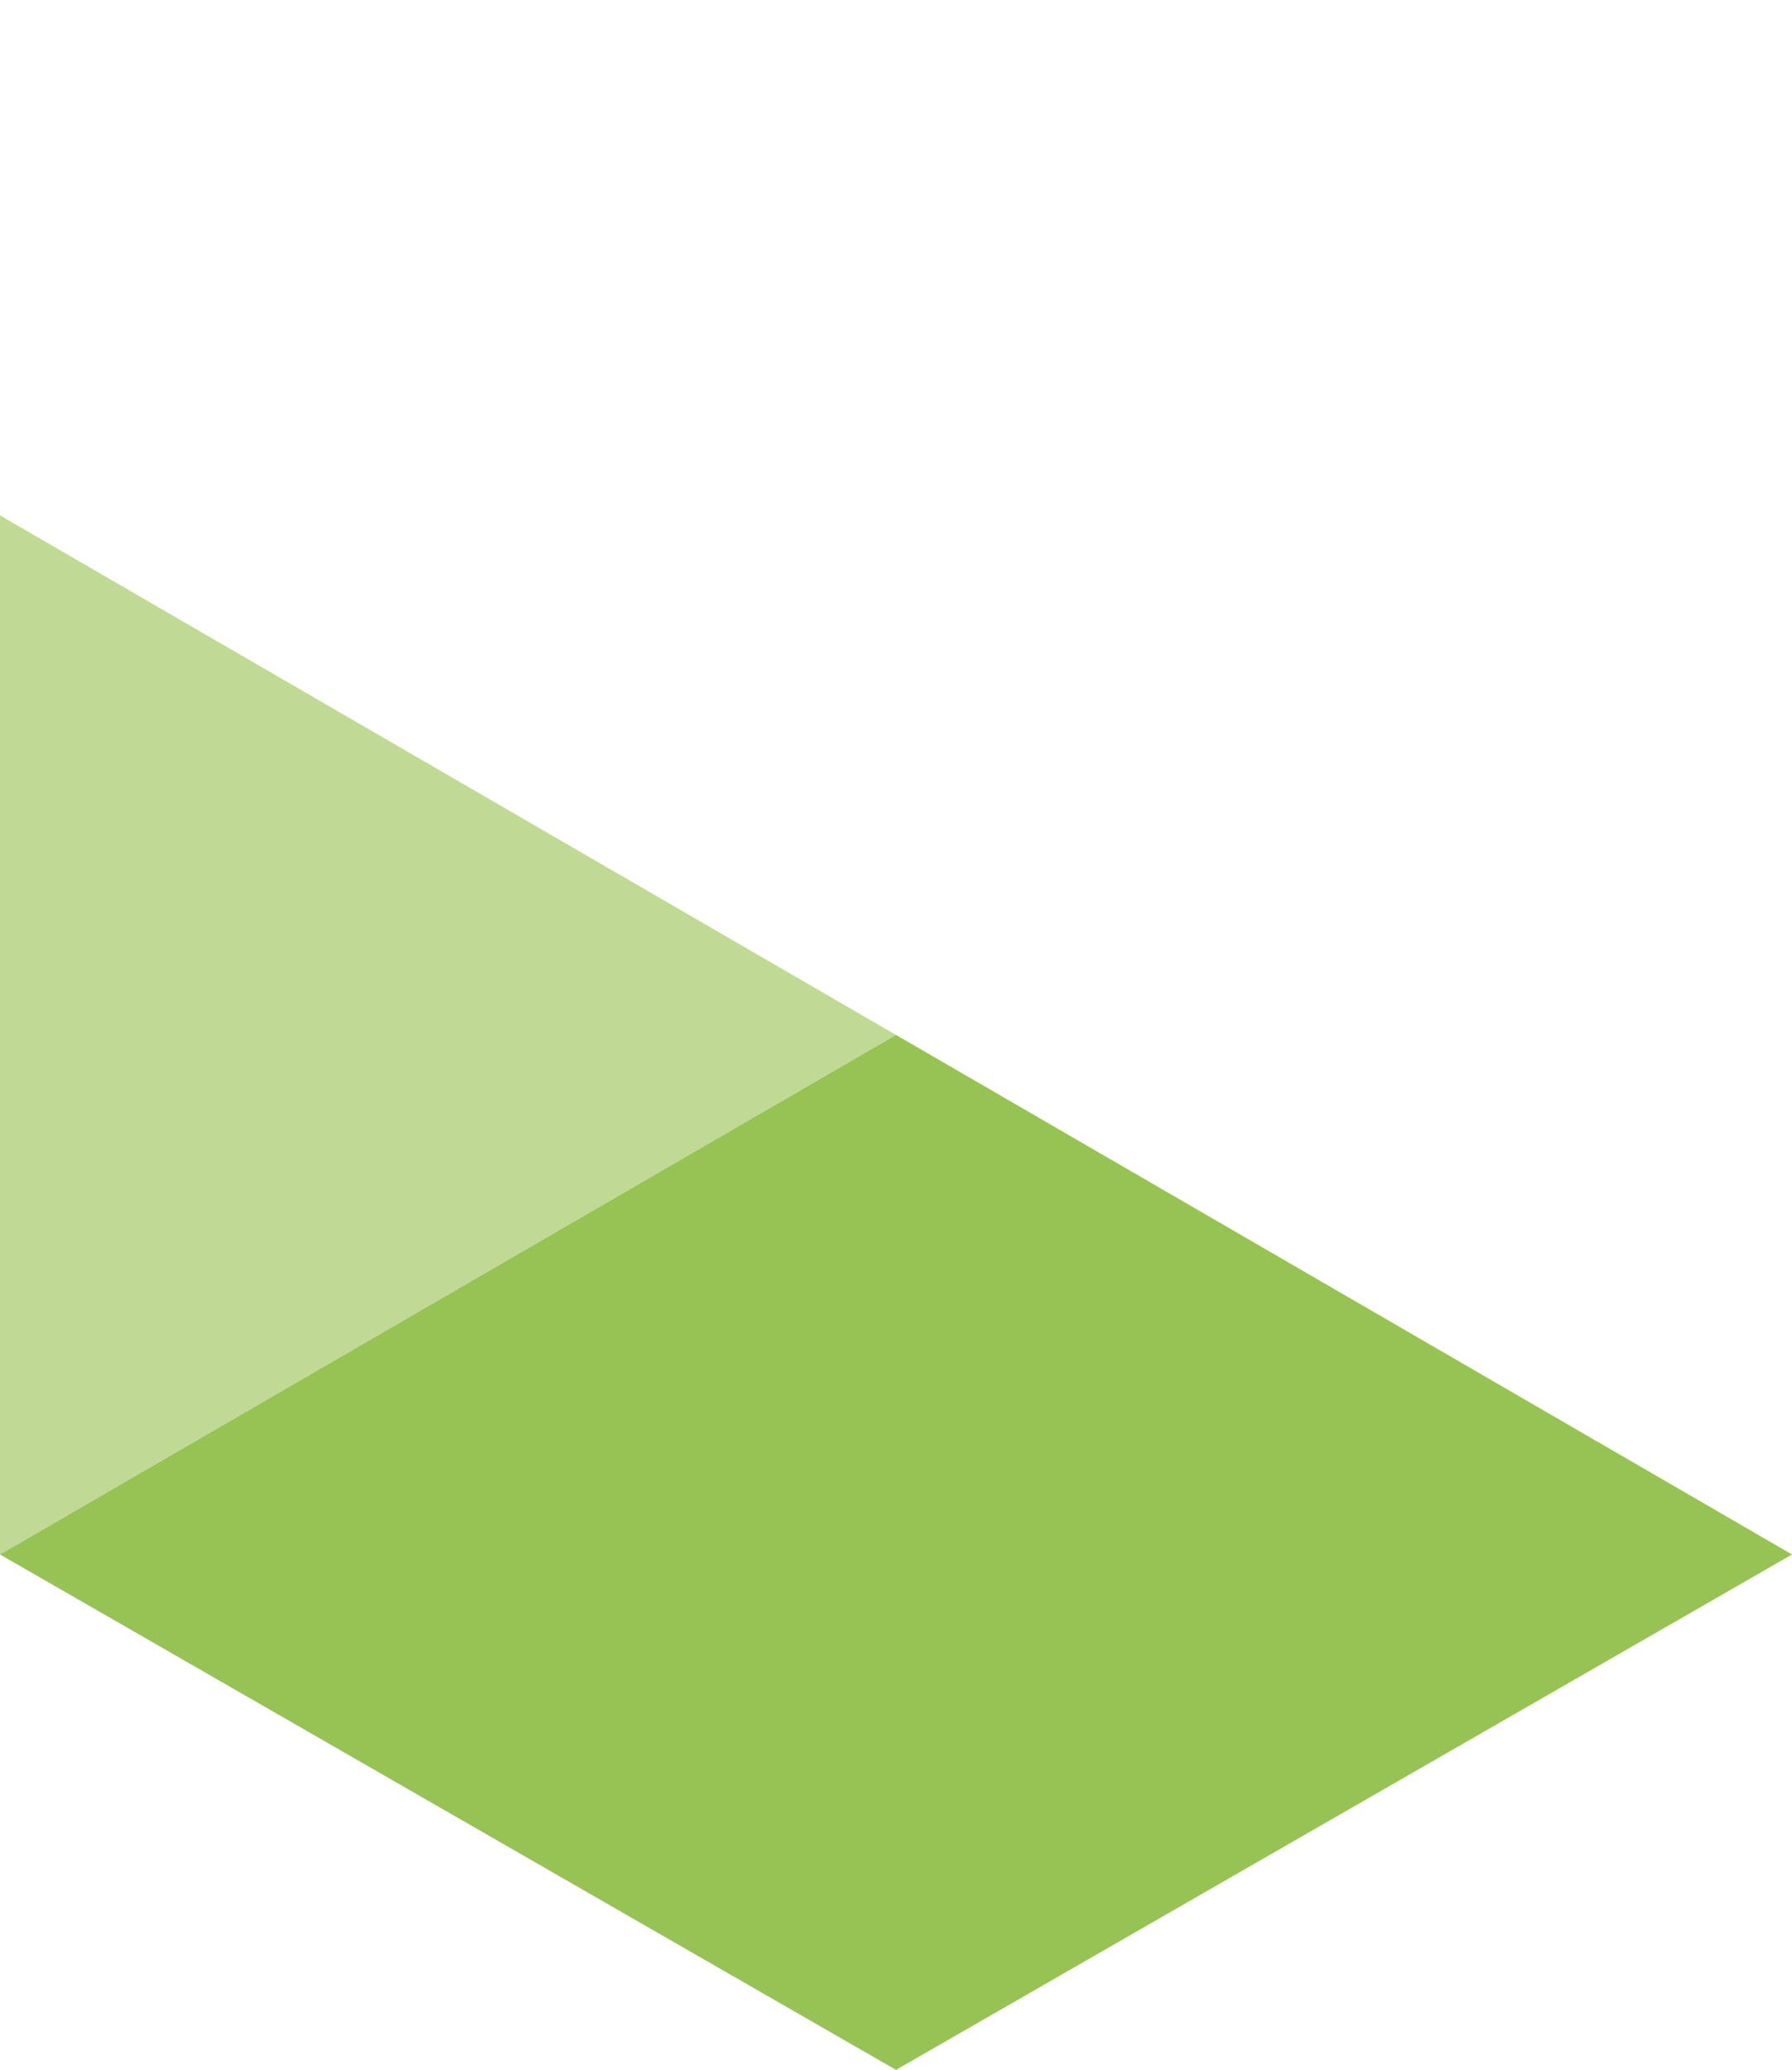 <?xml version="1.0" encoding="utf-8"?>
<!-- Generator: Adobe Illustrator 23.1.0, SVG Export Plug-In . SVG Version: 6.00 Build 0)  -->
<!DOCTYPE svg PUBLIC "-//W3C//DTD SVG 1.1//EN" "http://www.w3.org/Graphics/SVG/1.1/DTD/svg11.dtd">
<svg version="1.1" id="Layer_1" xmlns:x="http://ns.adobe.com/Extensibility/1.0/" xmlns:i="http://ns.adobe.com/AdobeIllustrator/10.0/" xmlns:graph="http://ns.adobe.com/Graphs/1.0/"
	 xmlns="http://www.w3.org/2000/svg" xmlns:xlink="http://www.w3.org/1999/xlink" x="0px" y="0px" viewBox="0 0 86.6 100"
	 style="enable-background:new 0 0 86.6 100;" xml:space="preserve">
<style type="text/css">
	.st0{fill:#C0DA95;}
	.st1{fill:#96C354;}
</style>
<g>
	<polygon class="st0" points="0,75.1 43.3,50 0,24.9 	"/>
	<polygon class="st1" points="0,75.1 43.3,100 86.6,75.1 43.3,50 	"/>
</g>
</svg>
